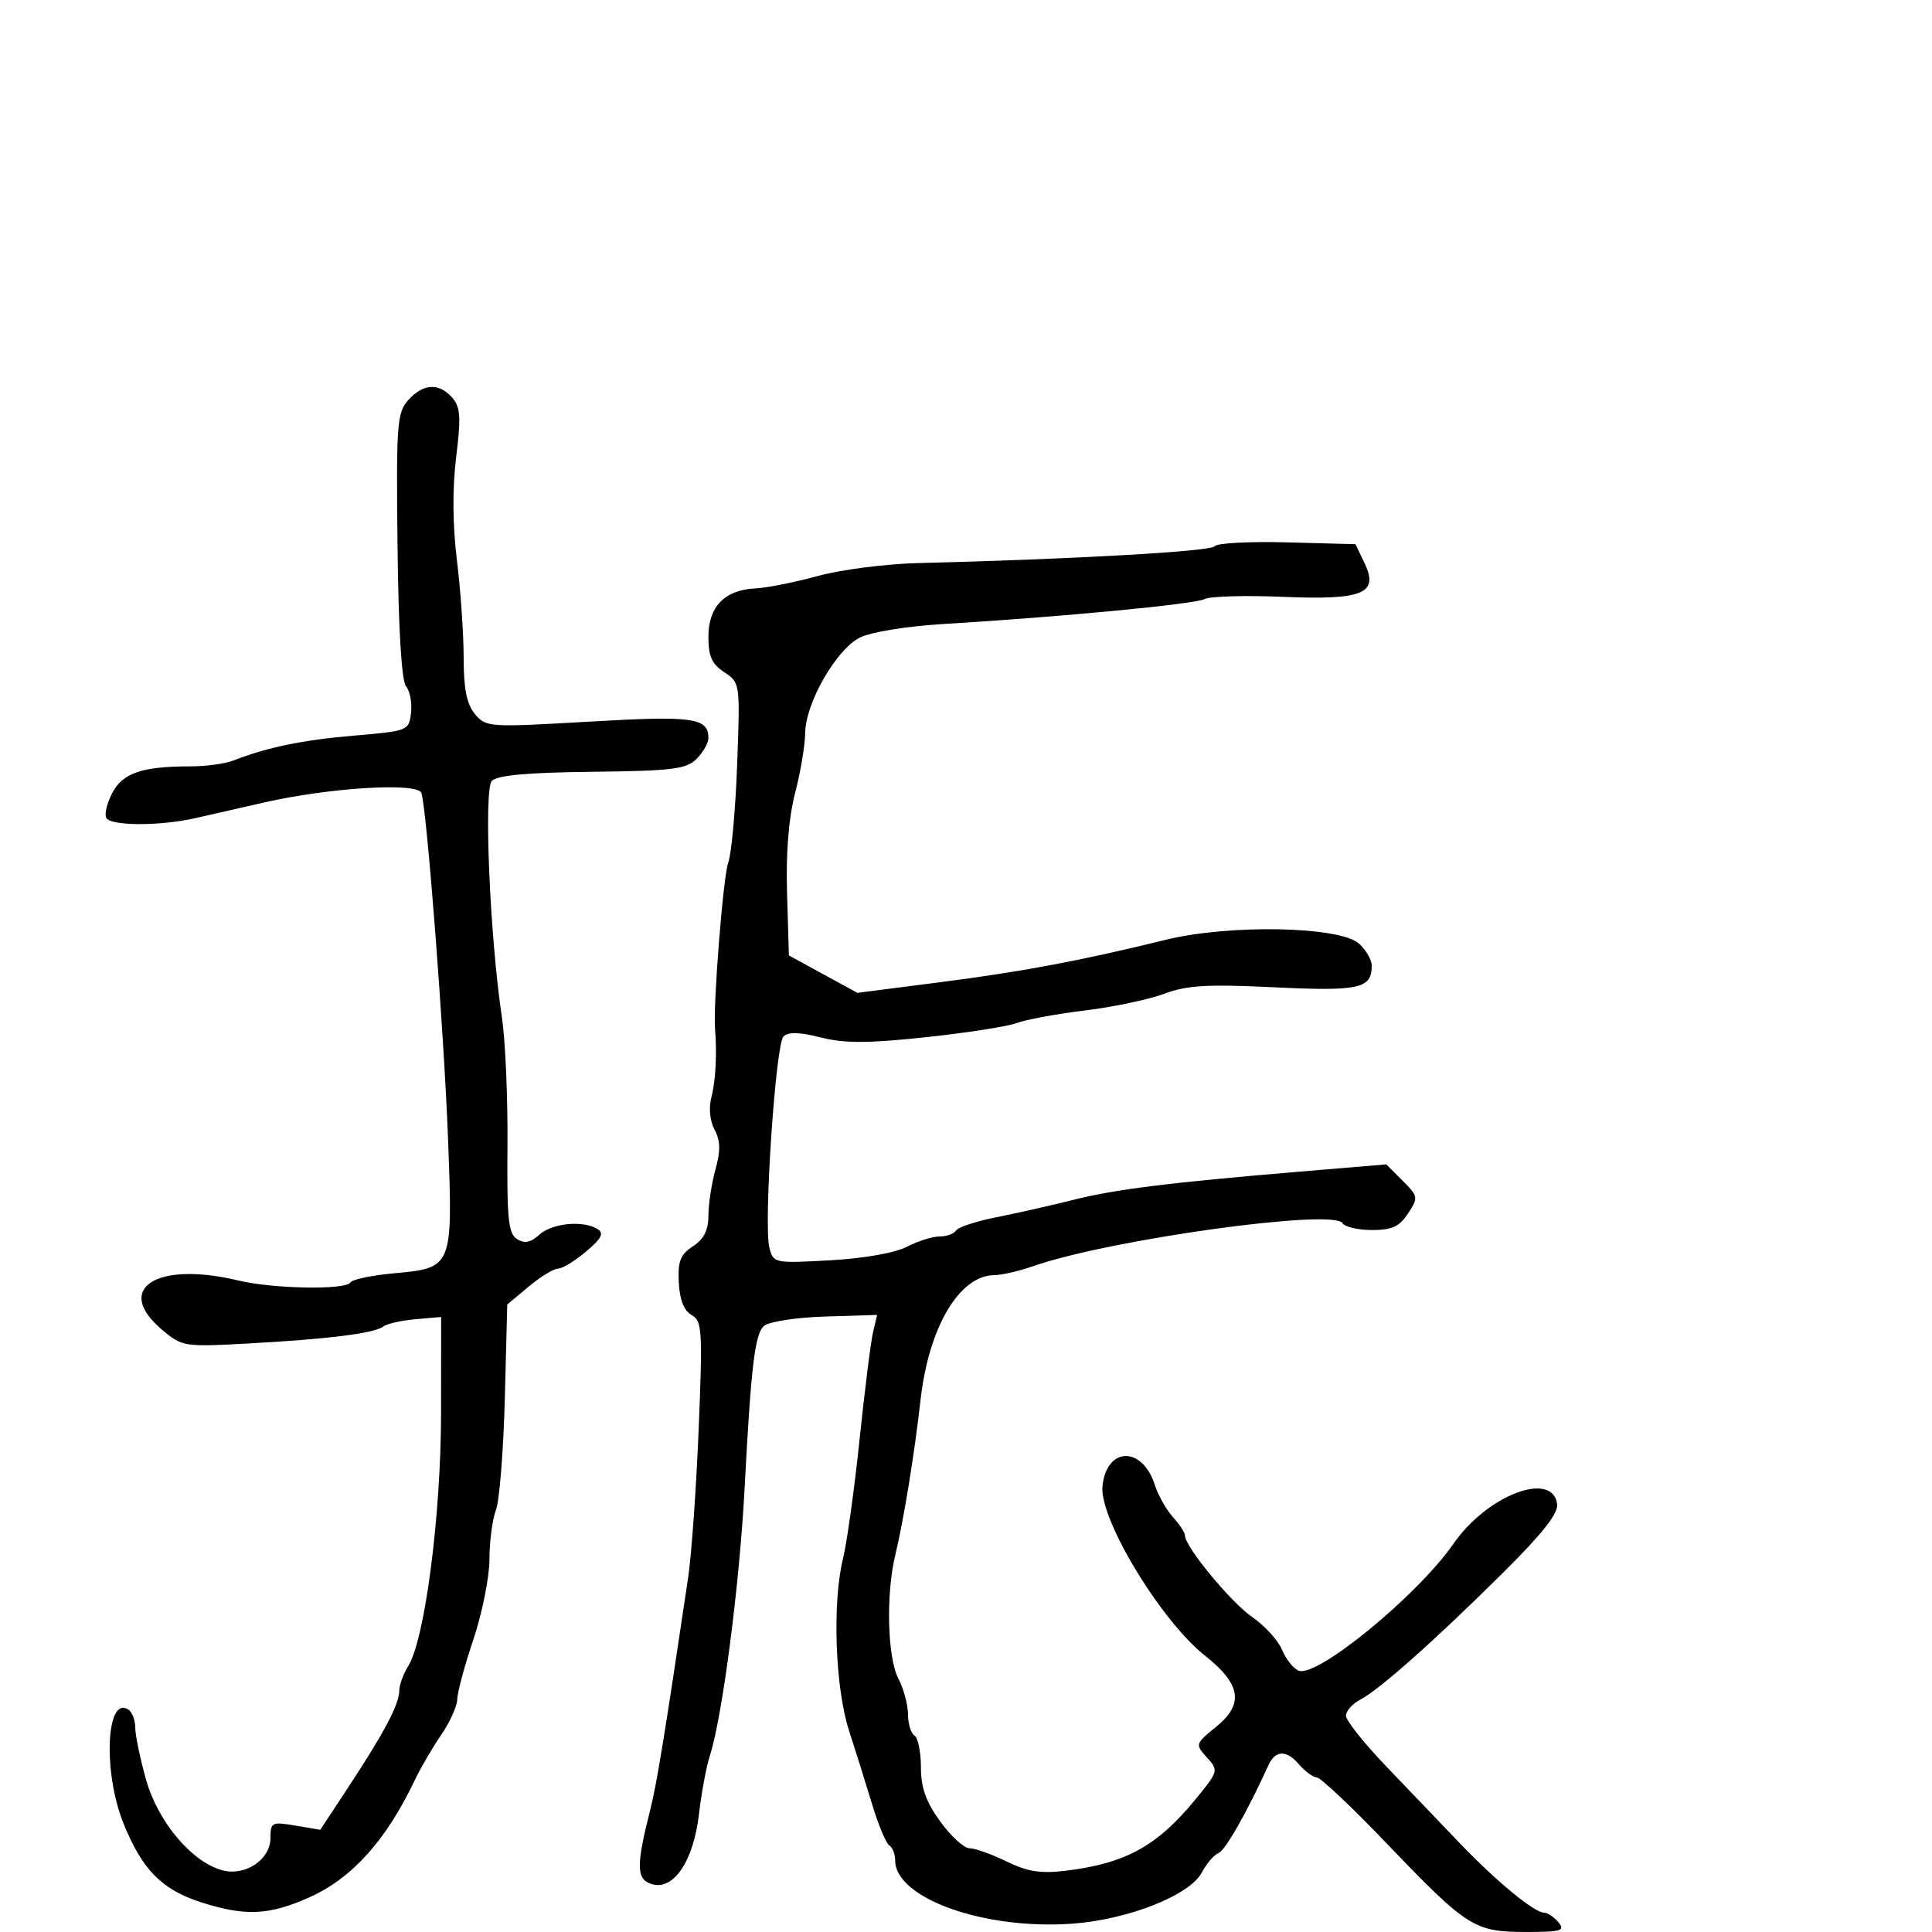 <svg xmlns="http://www.w3.org/2000/svg" width="300" height="300" viewBox="0 0 300 300" version="1.1">
	<path d="M 63.405 62.111 C 61.645 64.061, 61.517 65.786, 61.728 84.732 C 61.873 97.786, 62.353 105.721, 63.050 106.560 C 63.652 107.286, 63.999 109.144, 63.822 110.690 C 63.505 113.458, 63.373 113.511, 55 114.223 C 46.992 114.905, 41.498 116.039, 36.203 118.104 C 34.940 118.597, 31.958 119, 29.578 119 C 22.042 119, 19.037 120.029, 17.416 123.163 C 16.592 124.756, 16.188 126.496, 16.518 127.029 C 17.286 128.272, 24.884 128.280, 30.307 127.045 C 32.613 126.520, 37.425 125.424, 41 124.610 C 51.204 122.285, 64.870 121.459, 65.433 123.133 C 66.279 125.644, 68.945 160.294, 69.578 177 C 70.329 196.820, 70.301 196.890, 61.179 197.717 C 57.749 198.028, 54.704 198.669, 54.413 199.141 C 53.674 200.336, 42.434 200.137, 37 198.834 C 24.251 195.776, 17.578 200.102, 25.179 206.497 C 28.281 209.107, 28.600 209.159, 38.429 208.623 C 50.876 207.945, 58.190 207.032, 59.500 205.991 C 60.050 205.555, 62.300 205.040, 64.500 204.849 L 68.500 204.500 68.486 219.500 C 68.472 235.356, 65.971 254.574, 63.384 258.715 C 62.623 259.933, 62 261.643, 62 262.514 C 62 264.604, 59.692 268.994, 54.217 277.315 L 49.733 284.131 45.867 283.477 C 42.213 282.860, 42 282.966, 42 285.389 C 42 288.714, 38.173 291.332, 34.618 290.440 C 29.884 289.252, 24.525 282.931, 22.682 276.362 C 21.757 273.066, 21 269.412, 21 268.243 C 21 267.074, 20.500 265.809, 19.888 265.431 C 16.470 263.318, 15.985 275.213, 19.167 283.117 C 22.059 290.301, 25.103 293.407, 31.175 295.368 C 38.076 297.596, 41.816 297.422, 48.126 294.576 C 54.726 291.600, 60 285.704, 64.460 276.314 C 65.292 274.562, 67.104 271.462, 68.487 269.425 C 69.869 267.388, 71 264.893, 71 263.882 C 71 262.870, 72.125 258.691, 73.500 254.595 C 74.875 250.499, 76 244.894, 76 242.139 C 76 239.384, 76.452 235.942, 77.004 234.489 C 77.557 233.036, 78.179 225.257, 78.387 217.203 L 78.766 202.559 82.095 199.780 C 83.926 198.251, 85.969 197, 86.636 197 C 87.302 197, 89.263 195.809, 90.993 194.352 C 93.371 192.352, 93.817 191.500, 92.820 190.868 C 90.596 189.457, 85.761 189.906, 83.770 191.708 C 82.390 192.957, 81.453 193.145, 80.283 192.407 C 78.937 191.558, 78.702 189.272, 78.799 177.949 C 78.862 170.552, 78.475 161.575, 77.939 158 C 76.059 145.453, 75.088 122.607, 76.378 121.252 C 77.205 120.384, 81.942 119.955, 91.943 119.843 C 104.437 119.703, 106.560 119.440, 108.159 117.841 C 109.172 116.828, 110 115.380, 110 114.622 C 110 111.441, 107.658 111.116, 91.475 112.056 C 75.892 112.961, 75.457 112.932, 73.750 110.881 C 72.471 109.344, 71.999 106.992, 71.997 102.139 C 71.996 98.488, 71.525 91.673, 70.951 86.995 C 70.275 81.486, 70.233 75.849, 70.832 70.995 C 71.600 64.759, 71.498 63.206, 70.223 61.750 C 68.175 59.412, 65.723 59.542, 63.405 62.111 M 188.610 84.823 C 188.116 85.622, 166.552 86.844, 142.500 87.437 C 137.550 87.559, 130.575 88.460, 127 89.439 C 123.425 90.418, 119.045 91.287, 117.267 91.372 C 112.527 91.597, 110 94.206, 110 98.875 C 110 101.913, 110.543 103.126, 112.468 104.387 C 114.924 105.996, 114.934 106.070, 114.464 118.752 C 114.205 125.764, 113.578 132.625, 113.072 134 C 112.291 136.124, 110.719 155.951, 111.031 159.750 C 111.348 163.616, 111.127 167.839, 110.478 170.322 C 110.029 172.035, 110.218 174.039, 110.958 175.422 C 111.873 177.131, 111.907 178.673, 111.094 181.600 C 110.498 183.745, 110.009 186.952, 110.006 188.727 C 110.002 191.027, 109.310 192.406, 107.597 193.528 C 105.639 194.811, 105.233 195.851, 105.403 199.153 C 105.541 201.839, 106.210 203.538, 107.390 204.199 C 109.028 205.115, 109.116 206.513, 108.492 221.847 C 108.120 231.006, 107.381 241.425, 106.850 245 C 103.249 269.240, 101.970 277.078, 100.976 281 C 98.766 289.718, 98.799 291.801, 101.161 292.551 C 104.573 293.634, 107.682 289.048, 108.539 281.666 C 108.922 278.367, 109.685 274.280, 110.235 272.584 C 112.174 266.602, 114.833 246.098, 115.627 231 C 116.625 212.047, 117.226 207.057, 118.655 205.871 C 119.448 205.214, 123.719 204.564, 128.147 204.429 L 136.198 204.182 135.569 206.841 C 135.222 208.303, 134.281 215.800, 133.477 223.500 C 132.673 231.200, 131.515 239.525, 130.904 242 C 129.215 248.842, 129.678 262.075, 131.839 268.735 C 132.868 271.906, 134.492 277.087, 135.447 280.248 C 136.403 283.410, 137.593 286.249, 138.092 286.557 C 138.592 286.866, 139 287.907, 139 288.872 C 139 294.758, 152.784 299.689, 166.500 298.709 C 175.171 298.089, 184.766 294.294, 186.623 290.749 C 187.347 289.368, 188.516 288.010, 189.220 287.733 C 190.274 287.318, 193.624 281.419, 196.985 274.060 C 198.038 271.754, 199.769 271.707, 201.674 273.933 C 202.648 275.070, 203.907 275.999, 204.472 275.997 C 205.038 275.995, 209.897 280.582, 215.272 286.191 C 227.817 299.283, 228.916 299.985, 236.872 299.993 C 242.424 299.999, 243.084 299.807, 242 298.500 C 241.315 297.675, 240.309 297, 239.765 297 C 238.240 297, 232.267 292.070, 226.611 286.144 C 223.800 283.198, 218.688 277.858, 215.250 274.278 C 211.813 270.697, 209 267.161, 209 266.419 C 209 265.677, 210.012 264.544, 211.250 263.902 C 214.212 262.363, 223.033 254.513, 233.570 244.036 C 239.556 238.086, 241.997 234.968, 241.792 233.536 C 241.043 228.306, 230.927 232.169, 225.728 239.672 C 220.158 247.708, 204.542 260.529, 201.666 259.425 C 200.850 259.112, 199.683 257.651, 199.071 256.178 C 198.459 254.705, 196.384 252.424, 194.460 251.108 C 191.161 248.852, 184 240.173, 184 238.430 C 184 237.990, 183.157 236.700, 182.127 235.564 C 181.097 234.429, 179.833 232.182, 179.318 230.571 C 177.373 224.490, 171.806 224.638, 171.191 230.787 C 170.685 235.852, 180.236 251.643, 187.090 257.071 C 192.684 261.502, 193.194 264.577, 188.915 268.070 C 185.584 270.788, 185.562 270.858, 187.404 272.894 C 189.245 274.928, 189.217 275.029, 185.610 279.431 C 179.693 286.652, 174.763 289.362, 165.500 290.486 C 161.609 290.958, 159.568 290.638, 156.298 289.046 C 153.987 287.921, 151.403 287, 150.555 287 C 149.706 287, 147.660 285.132, 146.006 282.850 C 143.776 279.772, 143 277.592, 143 274.409 C 143 272.049, 142.550 269.840, 142 269.500 C 141.450 269.160, 140.997 267.671, 140.994 266.191 C 140.990 264.711, 140.315 262.211, 139.494 260.636 C 137.797 257.382, 137.549 247.572, 139.010 241.500 C 140.331 236.010, 141.975 225.919, 142.951 217.307 C 144.229 206.032, 149.008 198, 154.439 198 C 155.536 198, 158.248 197.368, 160.467 196.596 C 172.327 192.466, 207.042 187.641, 208.454 189.925 C 208.819 190.516, 210.881 191, 213.036 191 C 216.139 191, 217.304 190.466, 218.636 188.432 C 220.260 185.955, 220.230 185.775, 217.789 183.335 L 215.260 180.805 201.880 181.926 C 181.510 183.633, 173.075 184.688, 166.500 186.352 C 163.200 187.187, 157.920 188.379, 154.767 189.002 C 151.615 189.625, 148.775 190.554, 148.458 191.067 C 148.141 191.580, 146.986 192, 145.891 192 C 144.796 192, 142.503 192.723, 140.795 193.606 C 138.950 194.560, 134.117 195.409, 128.887 195.698 C 120.178 196.179, 120.078 196.158, 119.462 193.705 C 118.557 190.098, 120.430 162.170, 121.660 160.940 C 122.385 160.215, 124.157 160.263, 127.458 161.094 C 131.169 162.028, 134.753 162.020, 143.779 161.055 C 150.140 160.376, 156.485 159.386, 157.879 158.856 C 159.274 158.326, 164.034 157.449, 168.457 156.907 C 172.881 156.365, 178.432 155.196, 180.793 154.308 C 184.293 152.994, 187.453 152.808, 197.884 153.307 C 211.102 153.940, 213 153.519, 213 149.955 C 213 149.050, 212.115 147.509, 211.034 146.530 C 208.051 143.832, 190.935 143.492, 181 145.934 C 167.750 149.192, 158.791 150.874, 145.817 152.540 L 133.134 154.169 127.817 151.267 L 122.500 148.364 122.214 138.714 C 122.027 132.403, 122.460 127.015, 123.464 123.138 C 124.309 119.878, 125.011 115.701, 125.023 113.856 C 125.056 109.217, 129.826 100.864, 133.500 99.012 C 135.228 98.141, 140.740 97.244, 146.500 96.895 C 164.988 95.777, 185.487 93.820, 187.049 93.024 C 187.900 92.590, 193.300 92.432, 199.049 92.672 C 211.695 93.202, 214.159 92.192, 211.873 87.416 L 210.477 84.500 199.818 84.217 C 193.956 84.061, 188.912 84.334, 188.610 84.823" stroke="none" fill="black" fill-rule="evenodd"/>
</svg>